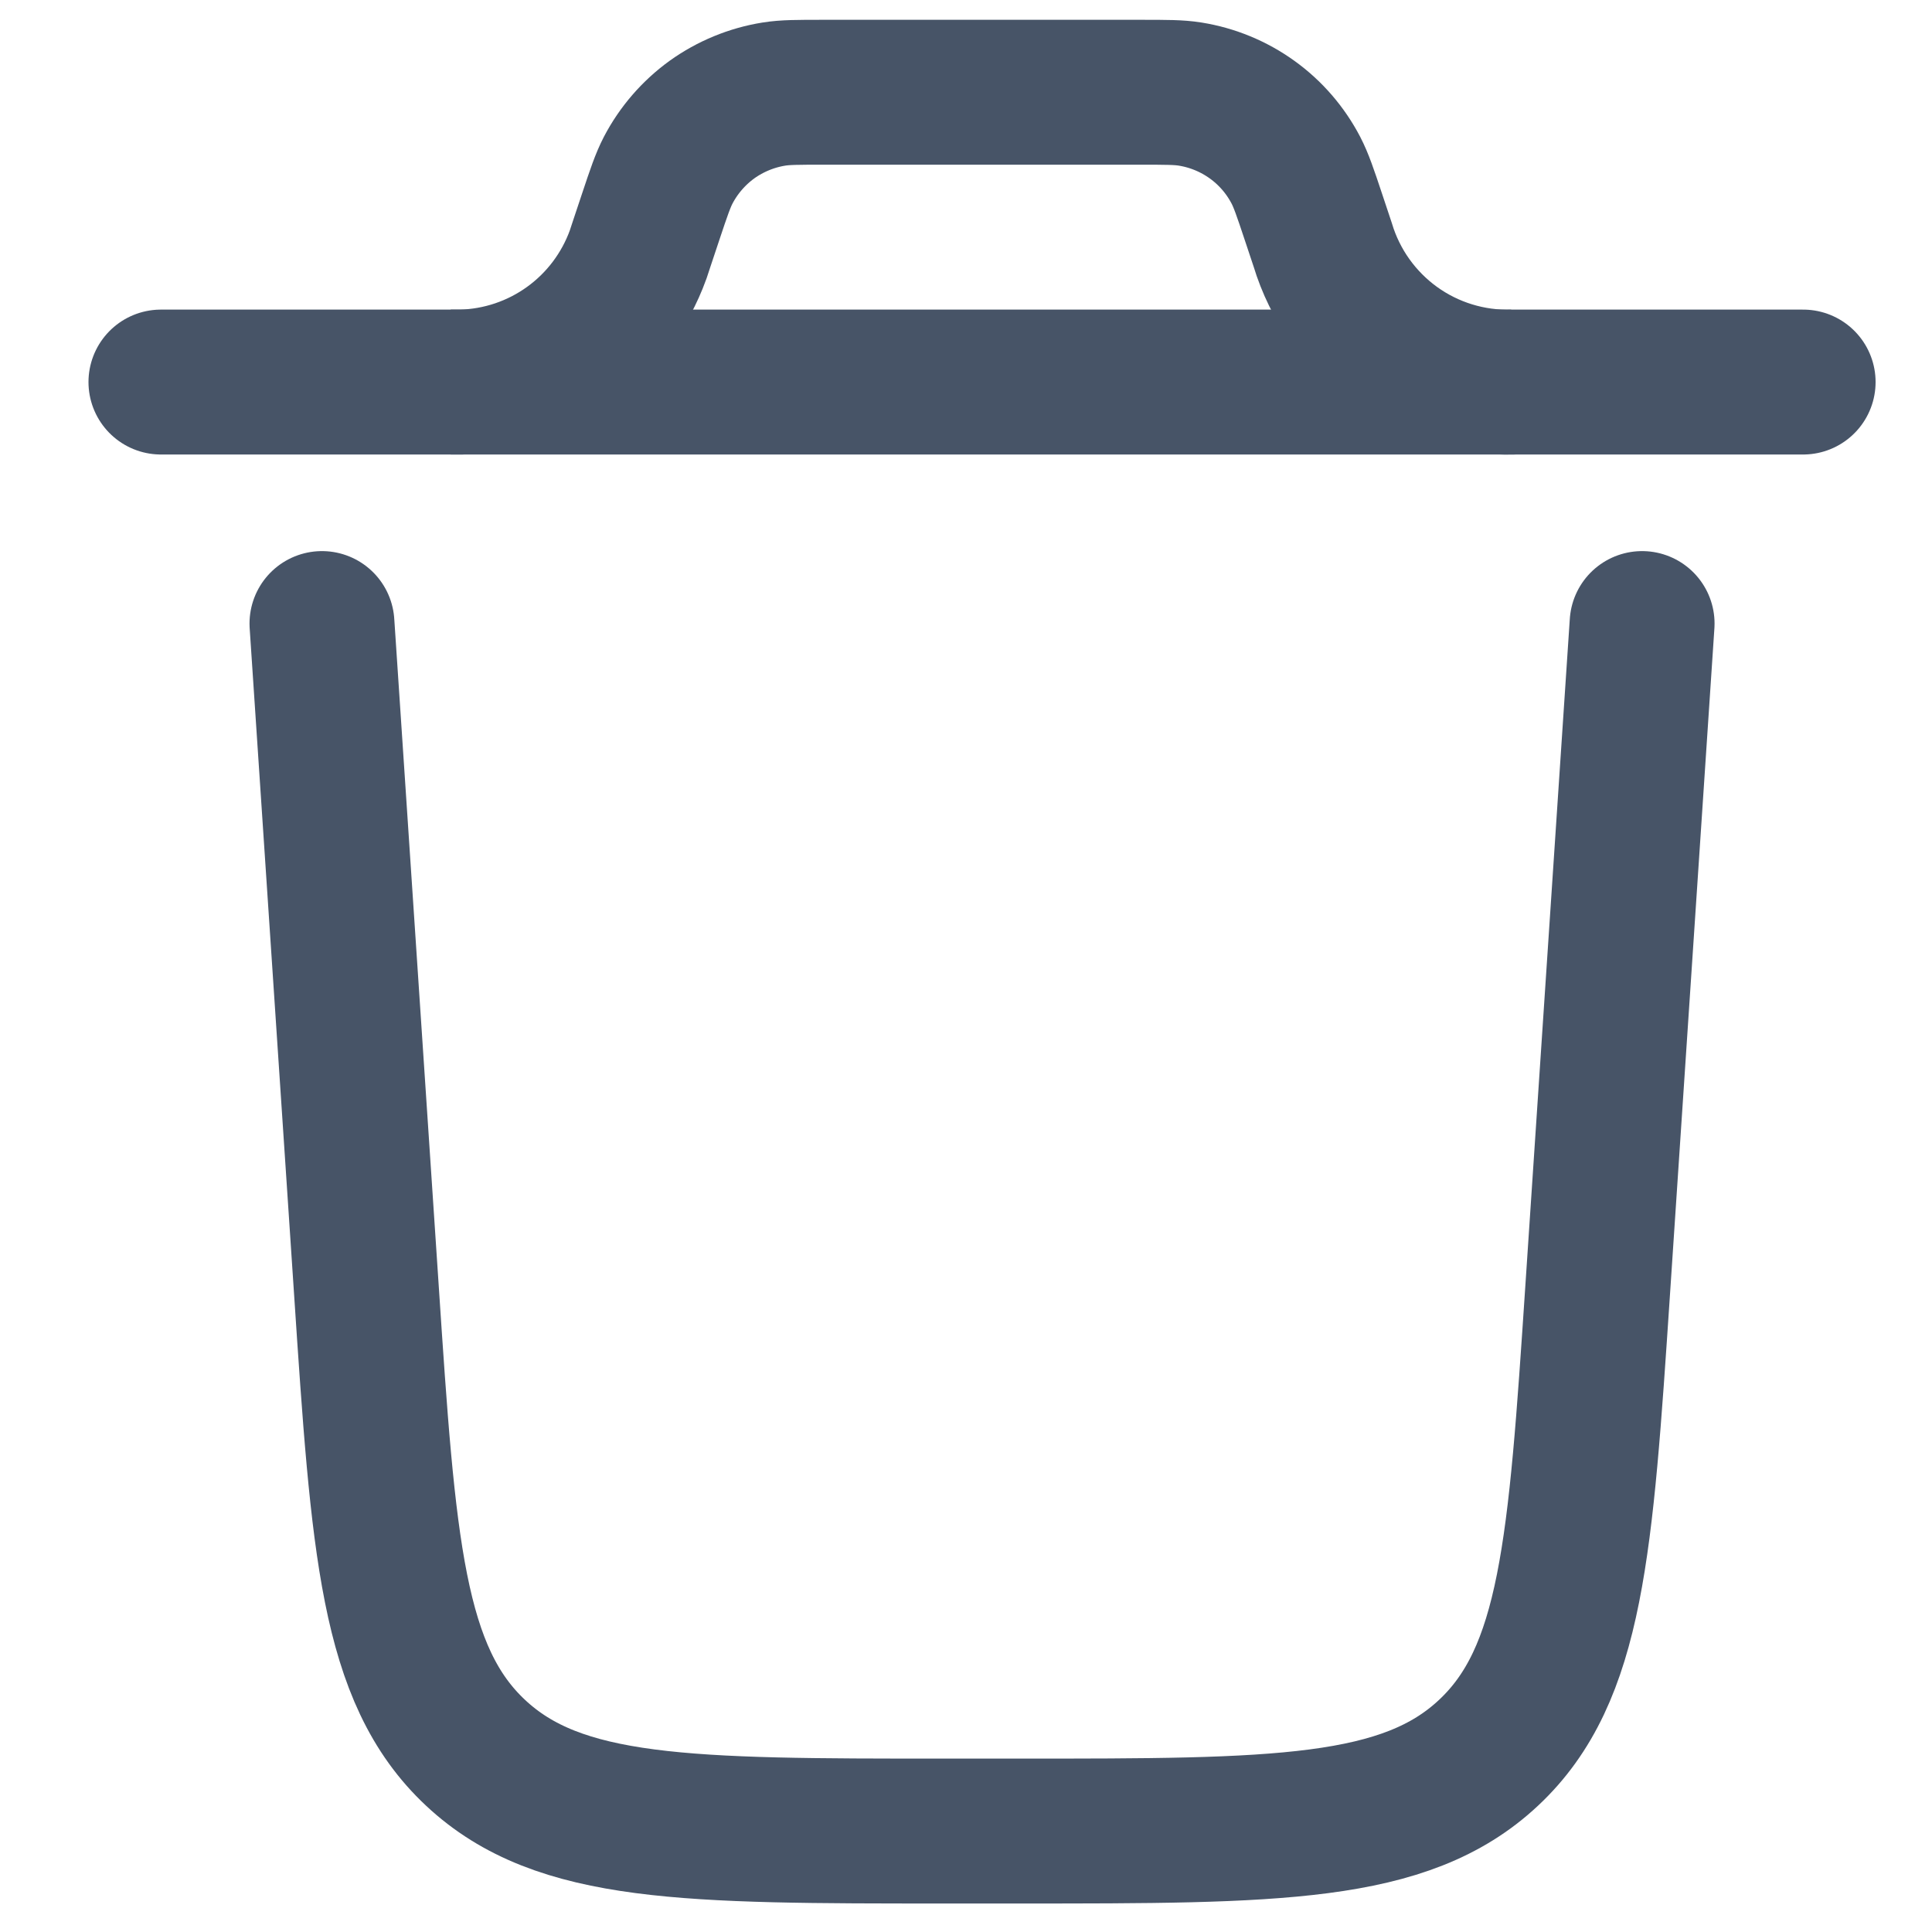 <svg width="20" height="20" viewBox="0 0 20 20" fill="none" xmlns="http://www.w3.org/2000/svg">
<path d="M18.666 3.955H1.666M16.999 6.455L16.539 13.355C16.362 16.009 16.274 17.336 15.409 18.145C14.544 18.955 13.213 18.955 10.553 18.955H9.779C7.119 18.955 5.788 18.955 4.923 18.145C4.058 17.336 3.969 16.009 3.793 13.355L3.333 6.455" stroke="#475467" stroke-width="1.5" stroke-linecap="round"/>
<path d="M4.666 3.955H4.776C5.178 3.945 5.568 3.814 5.895 3.578C6.221 3.343 6.469 3.014 6.606 2.635L6.64 2.532L6.737 2.241C6.82 1.992 6.862 1.868 6.917 1.762C7.025 1.555 7.181 1.375 7.37 1.238C7.56 1.102 7.78 1.011 8.011 0.974C8.128 0.955 8.259 0.955 8.521 0.955H11.811C12.073 0.955 12.204 0.955 12.321 0.974C12.552 1.011 12.772 1.102 12.961 1.238C13.152 1.375 13.307 1.555 13.415 1.762C13.47 1.868 13.512 1.992 13.595 2.241L13.692 2.532C13.819 2.954 14.081 3.321 14.438 3.579C14.795 3.836 15.226 3.968 15.666 3.955" stroke="#475467" stroke-width="1.5"/>
</svg>
